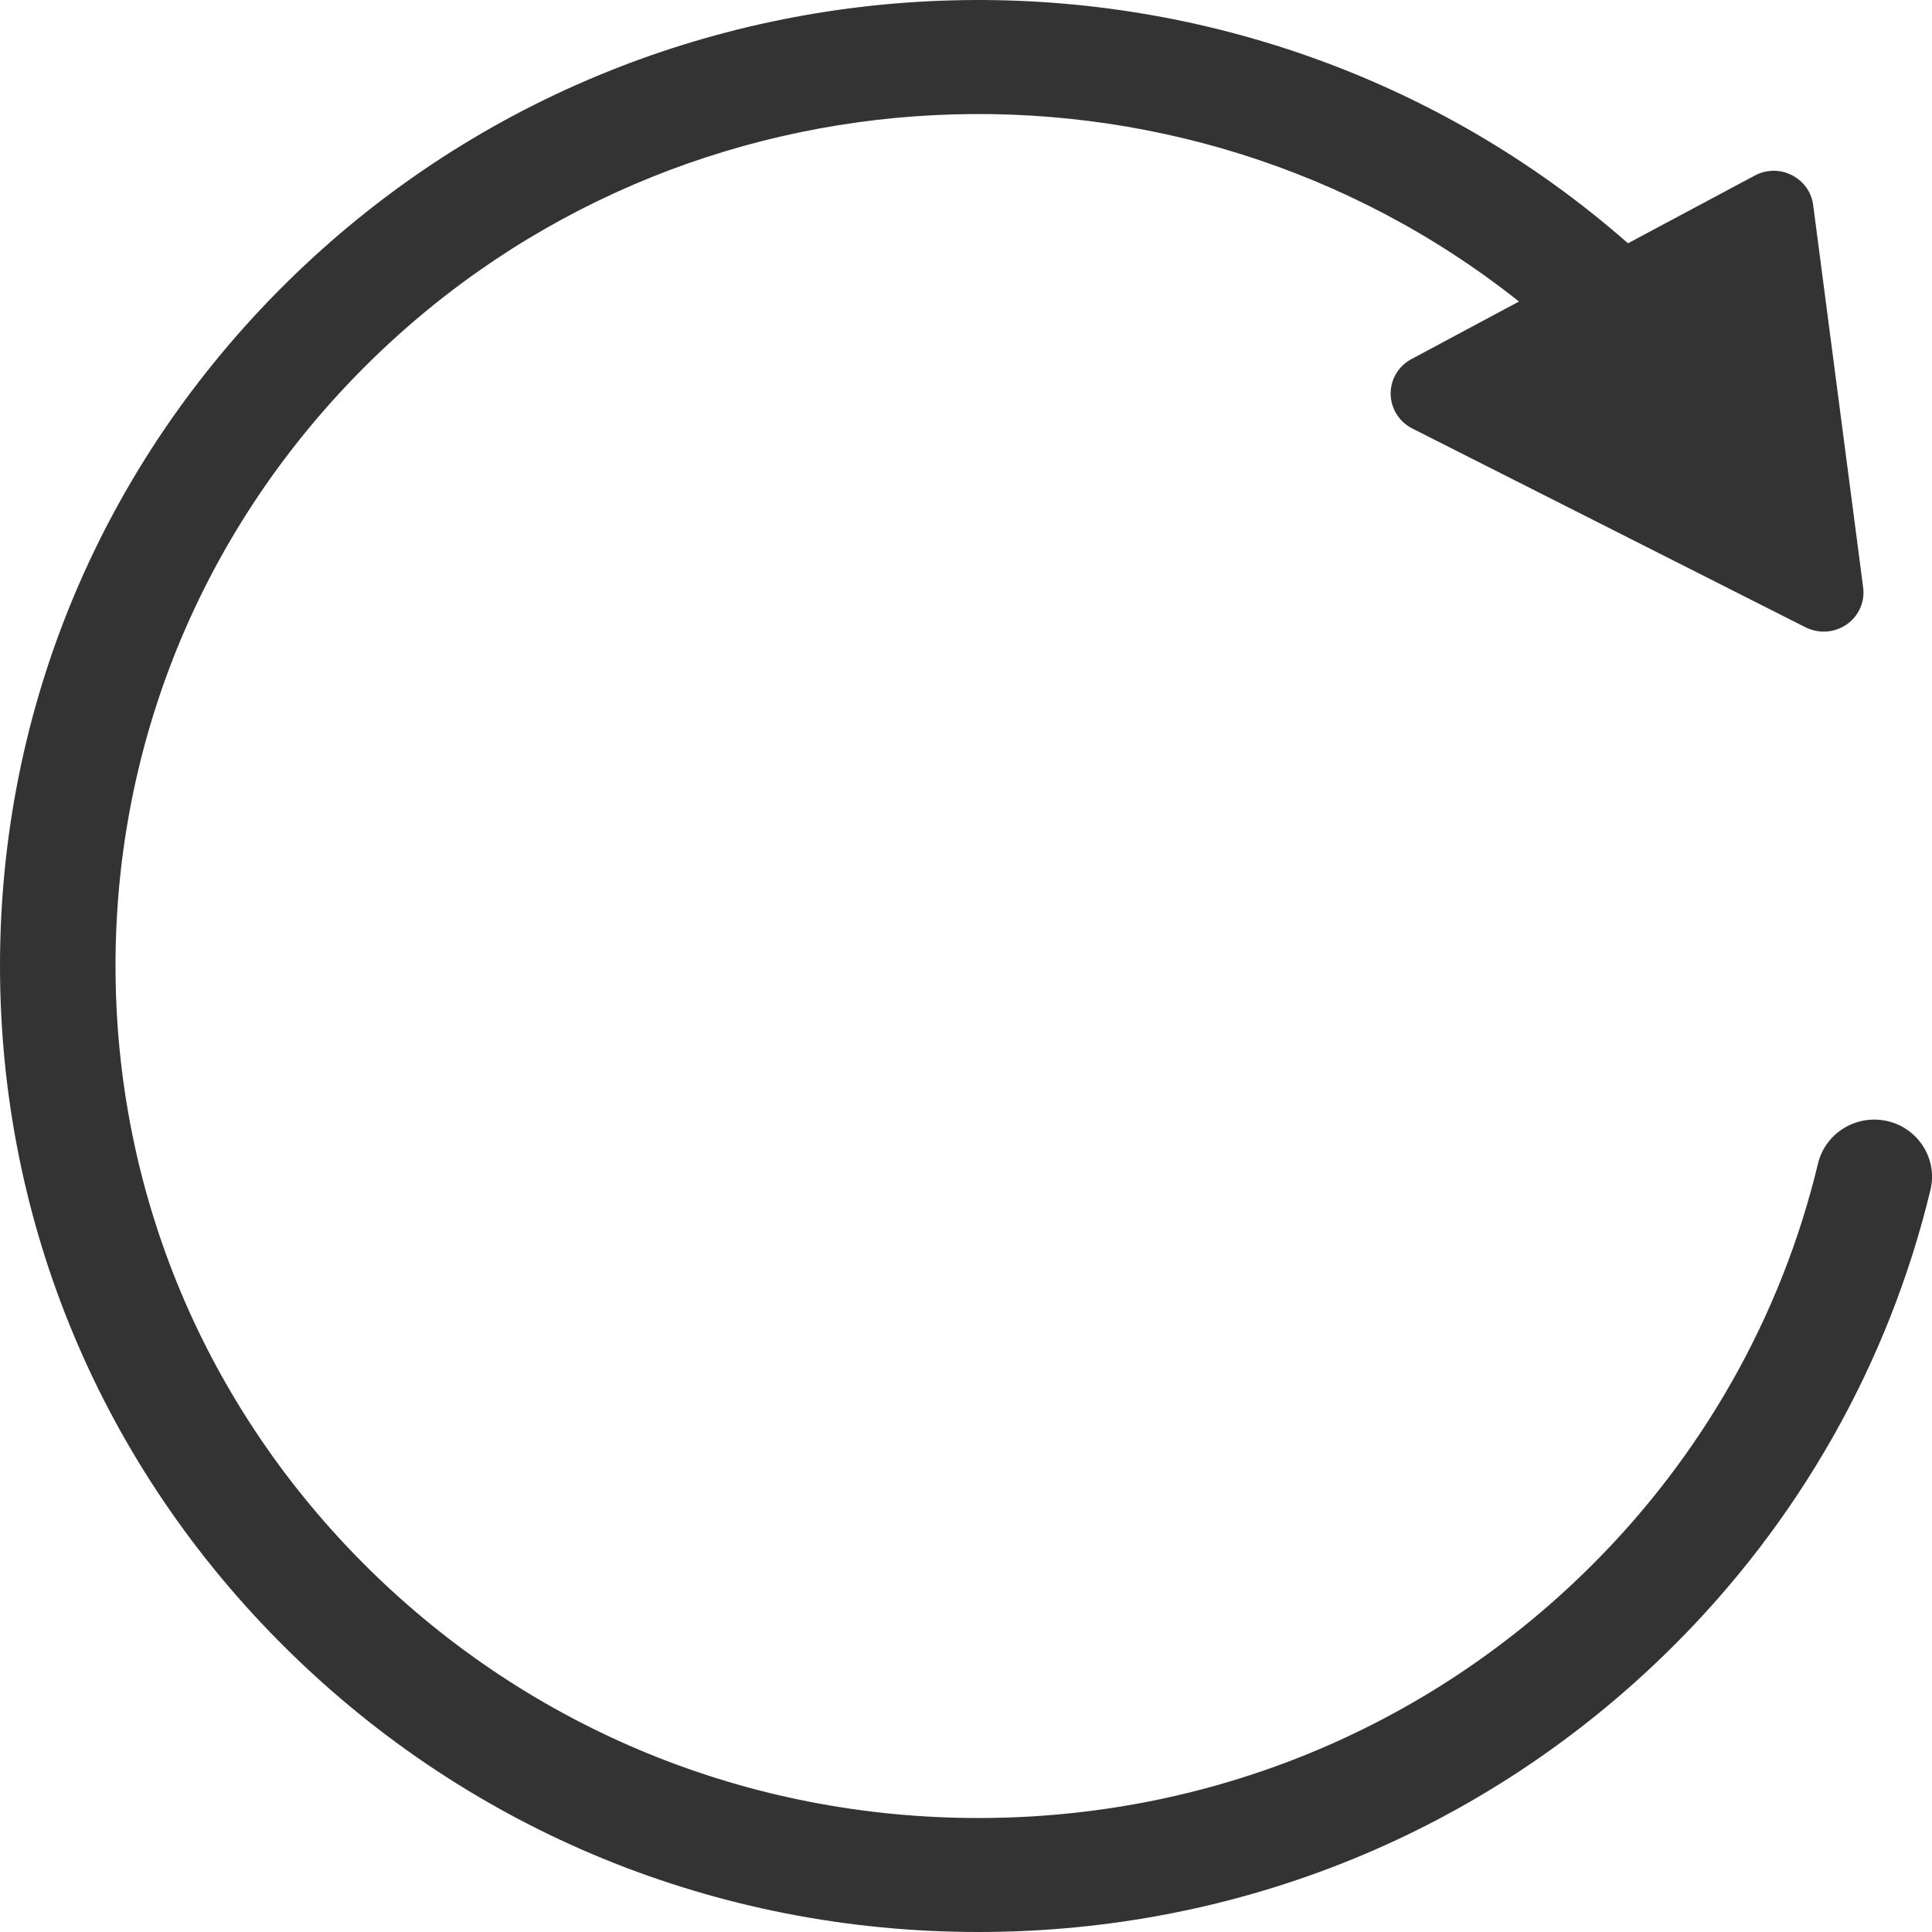 <svg width="14" height="14" viewBox="0 0 14 14" fill="none" xmlns="http://www.w3.org/2000/svg">
<g clip-path="url(#clip0_1304_2774)">
<path d="M13.989 8.622C13.686 9.88 13.034 11.031 12.104 11.949C10.765 13.272 8.984 14 7.09 14C5.197 14 3.416 13.272 2.077 11.949C0.738 10.627 0 8.868 0 6.998C0 5.128 0.738 3.37 2.077 2.048C4.741 -0.584 9.017 -0.679 11.797 1.763L12.716 1.272C12.8 1.227 12.9 1.226 12.984 1.269C13.069 1.312 13.127 1.392 13.139 1.486L13.501 4.256C13.515 4.361 13.469 4.464 13.382 4.525C13.332 4.559 13.274 4.577 13.216 4.577C13.171 4.577 13.126 4.566 13.084 4.546L10.234 3.105C10.139 3.057 10.079 2.961 10.077 2.855C10.076 2.749 10.134 2.652 10.228 2.602L11.007 2.185C8.554 0.235 4.945 0.384 2.669 2.632C1.488 3.798 0.837 5.349 0.837 6.998C0.837 8.648 1.488 10.198 2.669 11.365C3.85 12.531 5.42 13.174 7.09 13.174C8.761 13.174 10.331 12.531 11.512 11.365C12.333 10.555 12.908 9.54 13.174 8.431C13.228 8.209 13.453 8.072 13.678 8.124C13.903 8.177 14.042 8.4 13.989 8.622H13.989Z" fill="#333333"/>
</g>
<defs>
<clipPath id="clip0_1304_2774">
<rect width="14" height="14" fill="white"/>
</clipPath>
</defs>
</svg>
